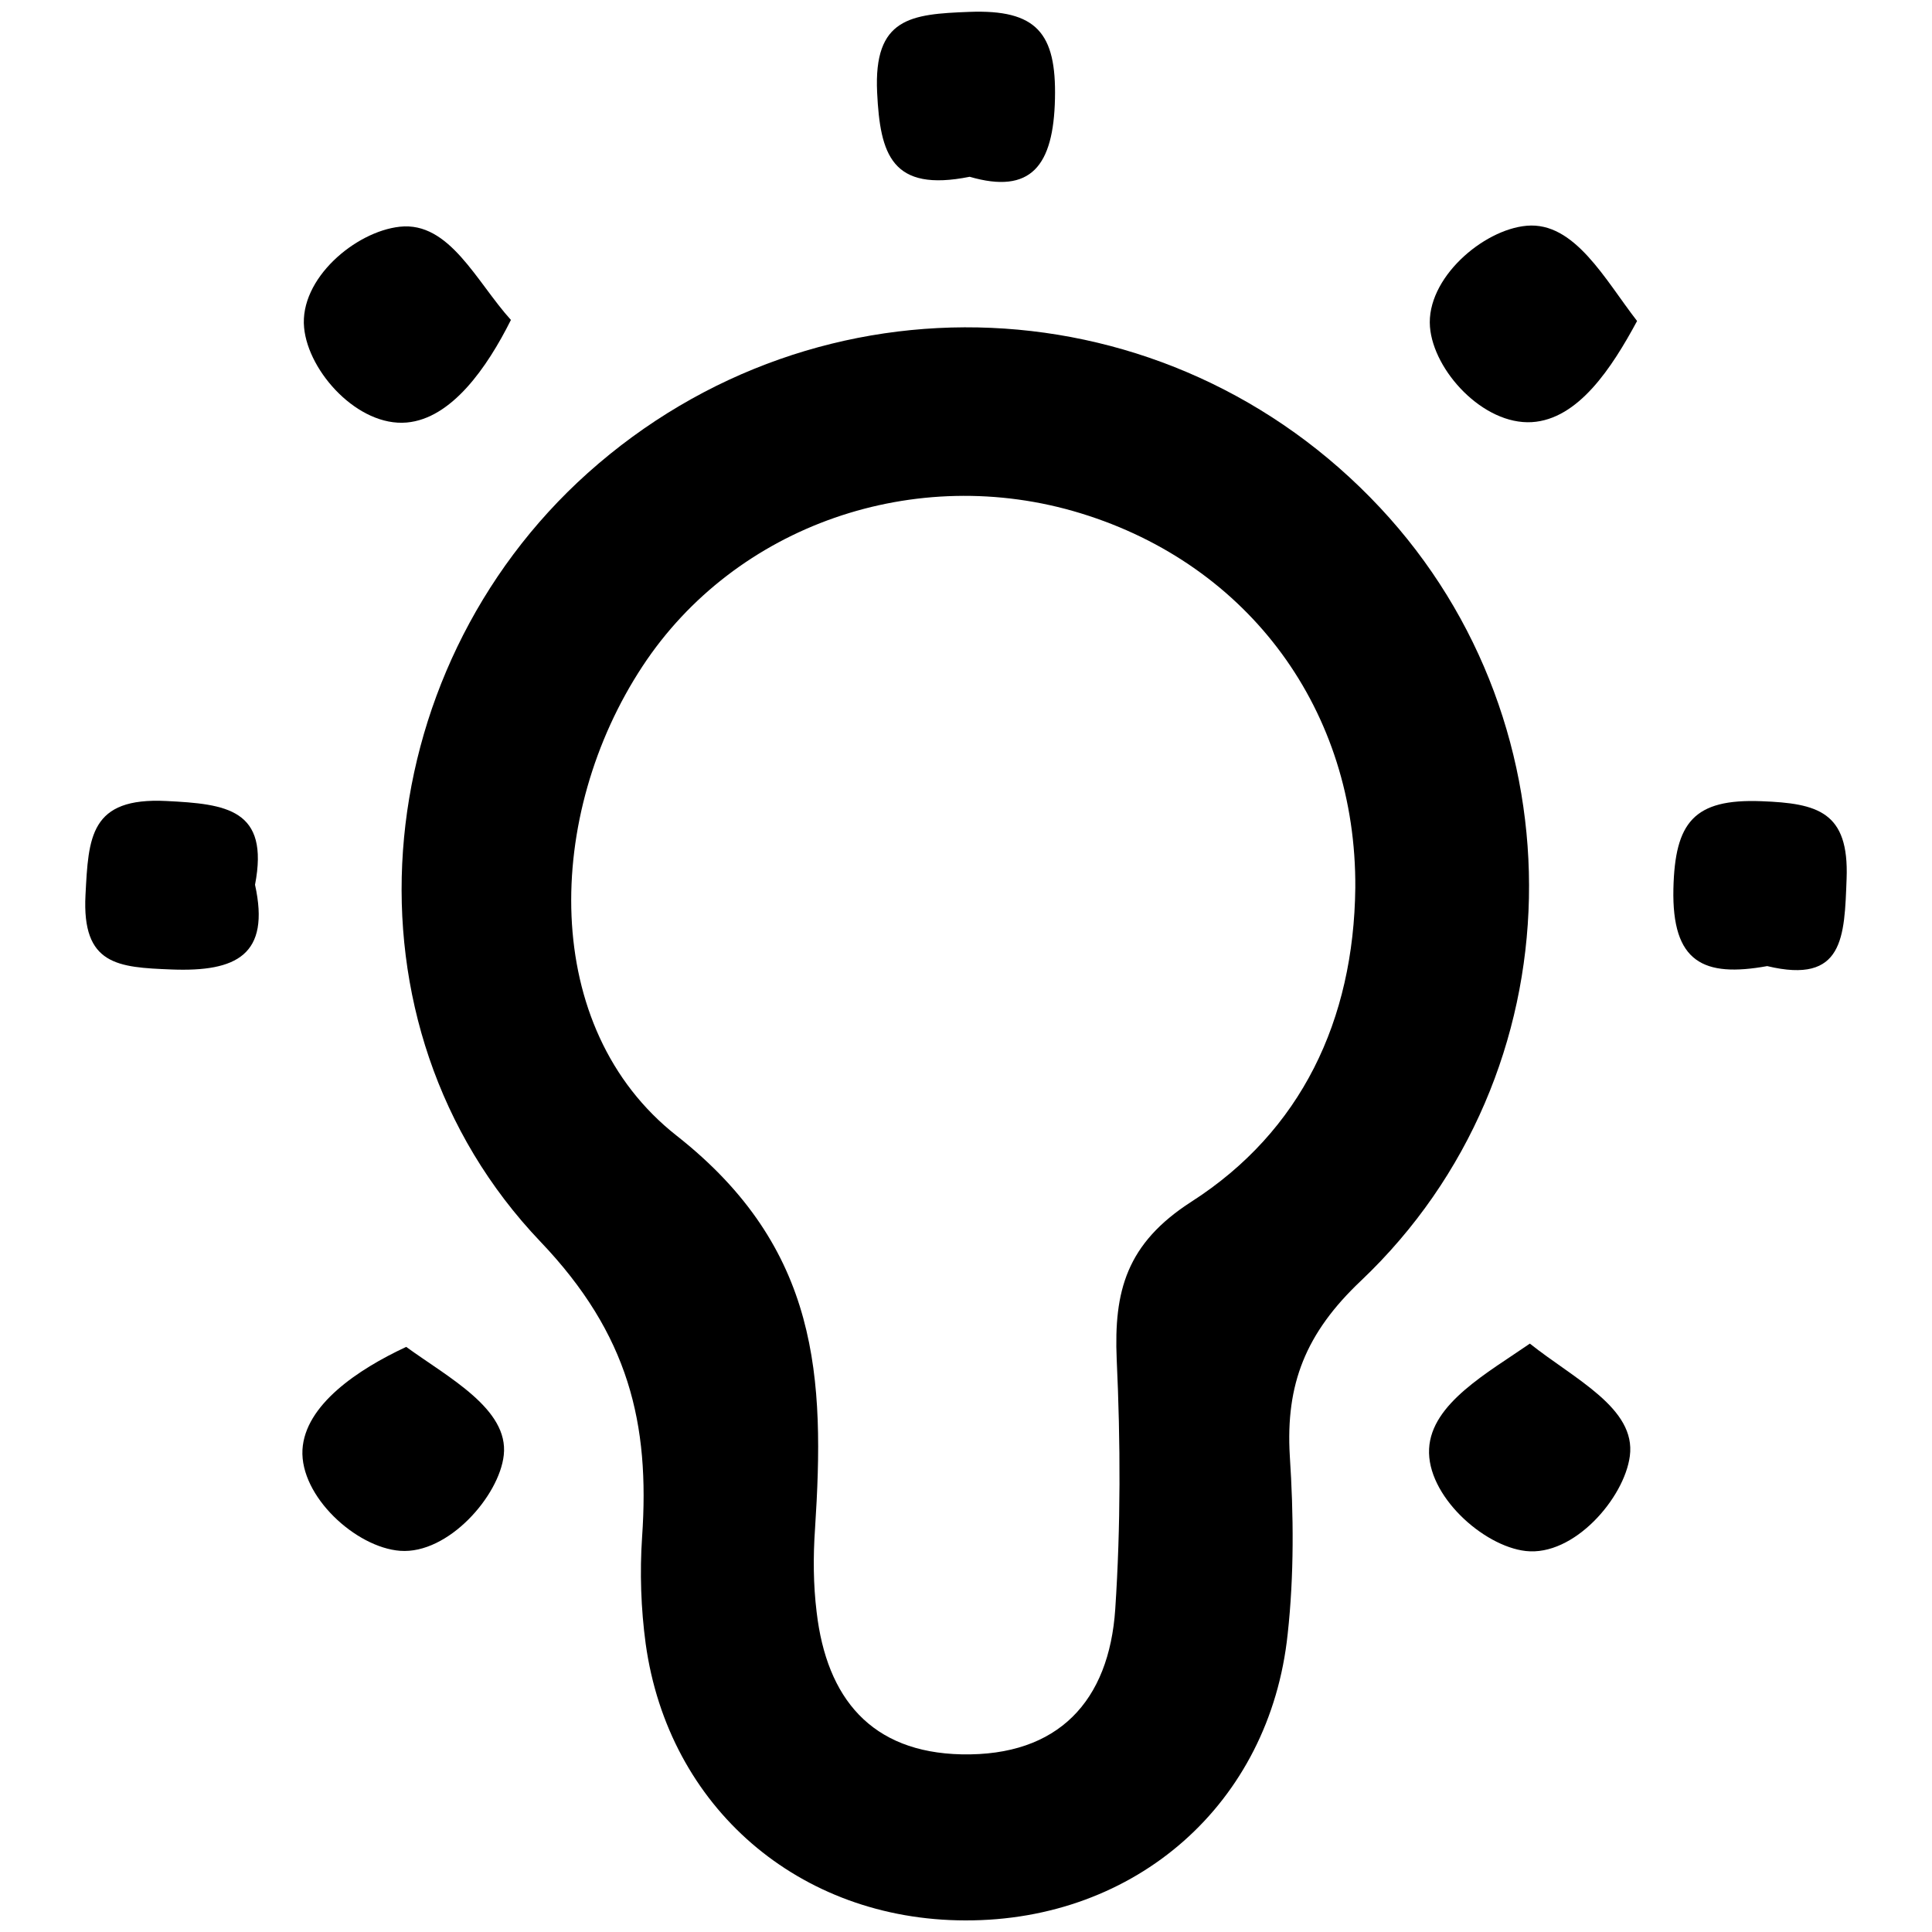 <?xml version="1.0" encoding="utf-8"?>
<!-- Generator: Adobe Illustrator 26.0.1, SVG Export Plug-In . SVG Version: 6.00 Build 0)  -->
<svg version="1.1" id="Layer_1" xmlns="http://www.w3.org/2000/svg" xmlns:xlink="http://www.w3.org/1999/xlink" x="0px" y="0px"
	 viewBox="0 0 200 200" style="enable-background:new 0 0 200 200;" xml:space="preserve">
<g>
	<path d="M142.88,52.57c-21.92-23.45-58.09-25.03-82.04-3.6c-23.03,20.64-26.34,57.08-4.89,79.57c9.16,9.6,11.33,18.84,10.52,30.56
		c-0.25,3.68-0.12,7.43,0.37,11.06c2.35,16.96,15.9,28.61,33.08,28.64c17.65,0.05,31.53-12.07,33.38-29.65
		c0.67-6.1,0.62-12.32,0.22-18.44c-0.44-7.41,1.63-12.71,7.38-18.14C163.49,111.13,163.98,75.14,142.88,52.57z M123.35,124.39
		c-6.76,4.34-8.05,9.28-7.75,16.32c0.4,8.62,0.42,17.28-0.15,25.87c-0.64,9.5-5.88,15.23-15.9,15.03
		c-9.38-0.2-13.97-5.83-15.01-14.71c-0.35-2.84-0.37-5.75-0.17-8.62c1.01-15.6,0.52-29.03-14.32-40.71
		c-14.2-11.16-13.65-33.25-3.53-48.61c9.6-14.59,28.24-21.08,45.37-15.82c17.48,5.36,28.54,20.49,28.41,38.78
		C140.14,105.62,134.7,117.1,123.35,124.39z"/>
	<path d="M100.38,18.3c-8.09,1.62-9.27-2.32-9.58-8.73c-0.37-7.74,3.49-8.11,9.53-8.34c6.99-0.27,9.03,2.2,8.88,8.98
		C109.06,17.19,106.71,20.14,100.38,18.3z"/>
	<path d="M42.05,139.43c4.37,3.18,10.63,6.43,10.1,11.2c-0.46,4.23-5.76,10.28-10.73,9.91c-4.59-0.35-10.36-5.65-10.11-10.46
		C31.57,145.45,37.02,141.77,42.05,139.43z"/>
	<path d="M158.37,139.09c4.63,3.69,11.01,6.68,10.35,11.64c-0.57,4.35-5.79,10.4-10.78,9.83c-4.43-0.51-10.26-5.78-10-10.59
		C148.18,145.28,154.02,142.1,158.37,139.09z"/>
	<path d="M26.4,91.59c1.6,7.26-1.91,9.03-8.65,8.77c-5.54-0.22-9.28-0.44-8.9-7.71c0.31-5.99,0.46-10.13,8.38-9.73
		C23.43,83.23,27.91,83.75,26.4,91.59z"/>
	<path d="M182.94,100.01c-6.58,1.19-9.88-0.37-9.71-8.01c0.16-6.86,2.1-9.33,9.11-9.06c5.83,0.22,9.08,1.09,8.82,8.02
		C190.93,96.99,190.89,101.92,182.94,100.01z"/>
	<path d="M52.89,33.12c-2.48,4.96-6.15,10.21-10.79,10.62c-5.01,0.44-10.18-5.21-10.62-9.82c-0.49-5.06,5.3-9.95,9.91-10.45
		C46.53,22.91,49.31,29.16,52.89,33.12z"/>
	<path d="M169.47,33.23c-2.61,4.84-6.08,10.18-10.9,10.47c-5.03,0.29-10.18-5.32-10.54-9.86c-0.4-5,5.47-10.07,10.01-10.47
		C163,22.93,166.15,28.95,169.47,33.23z"/>
</g>
</svg>
